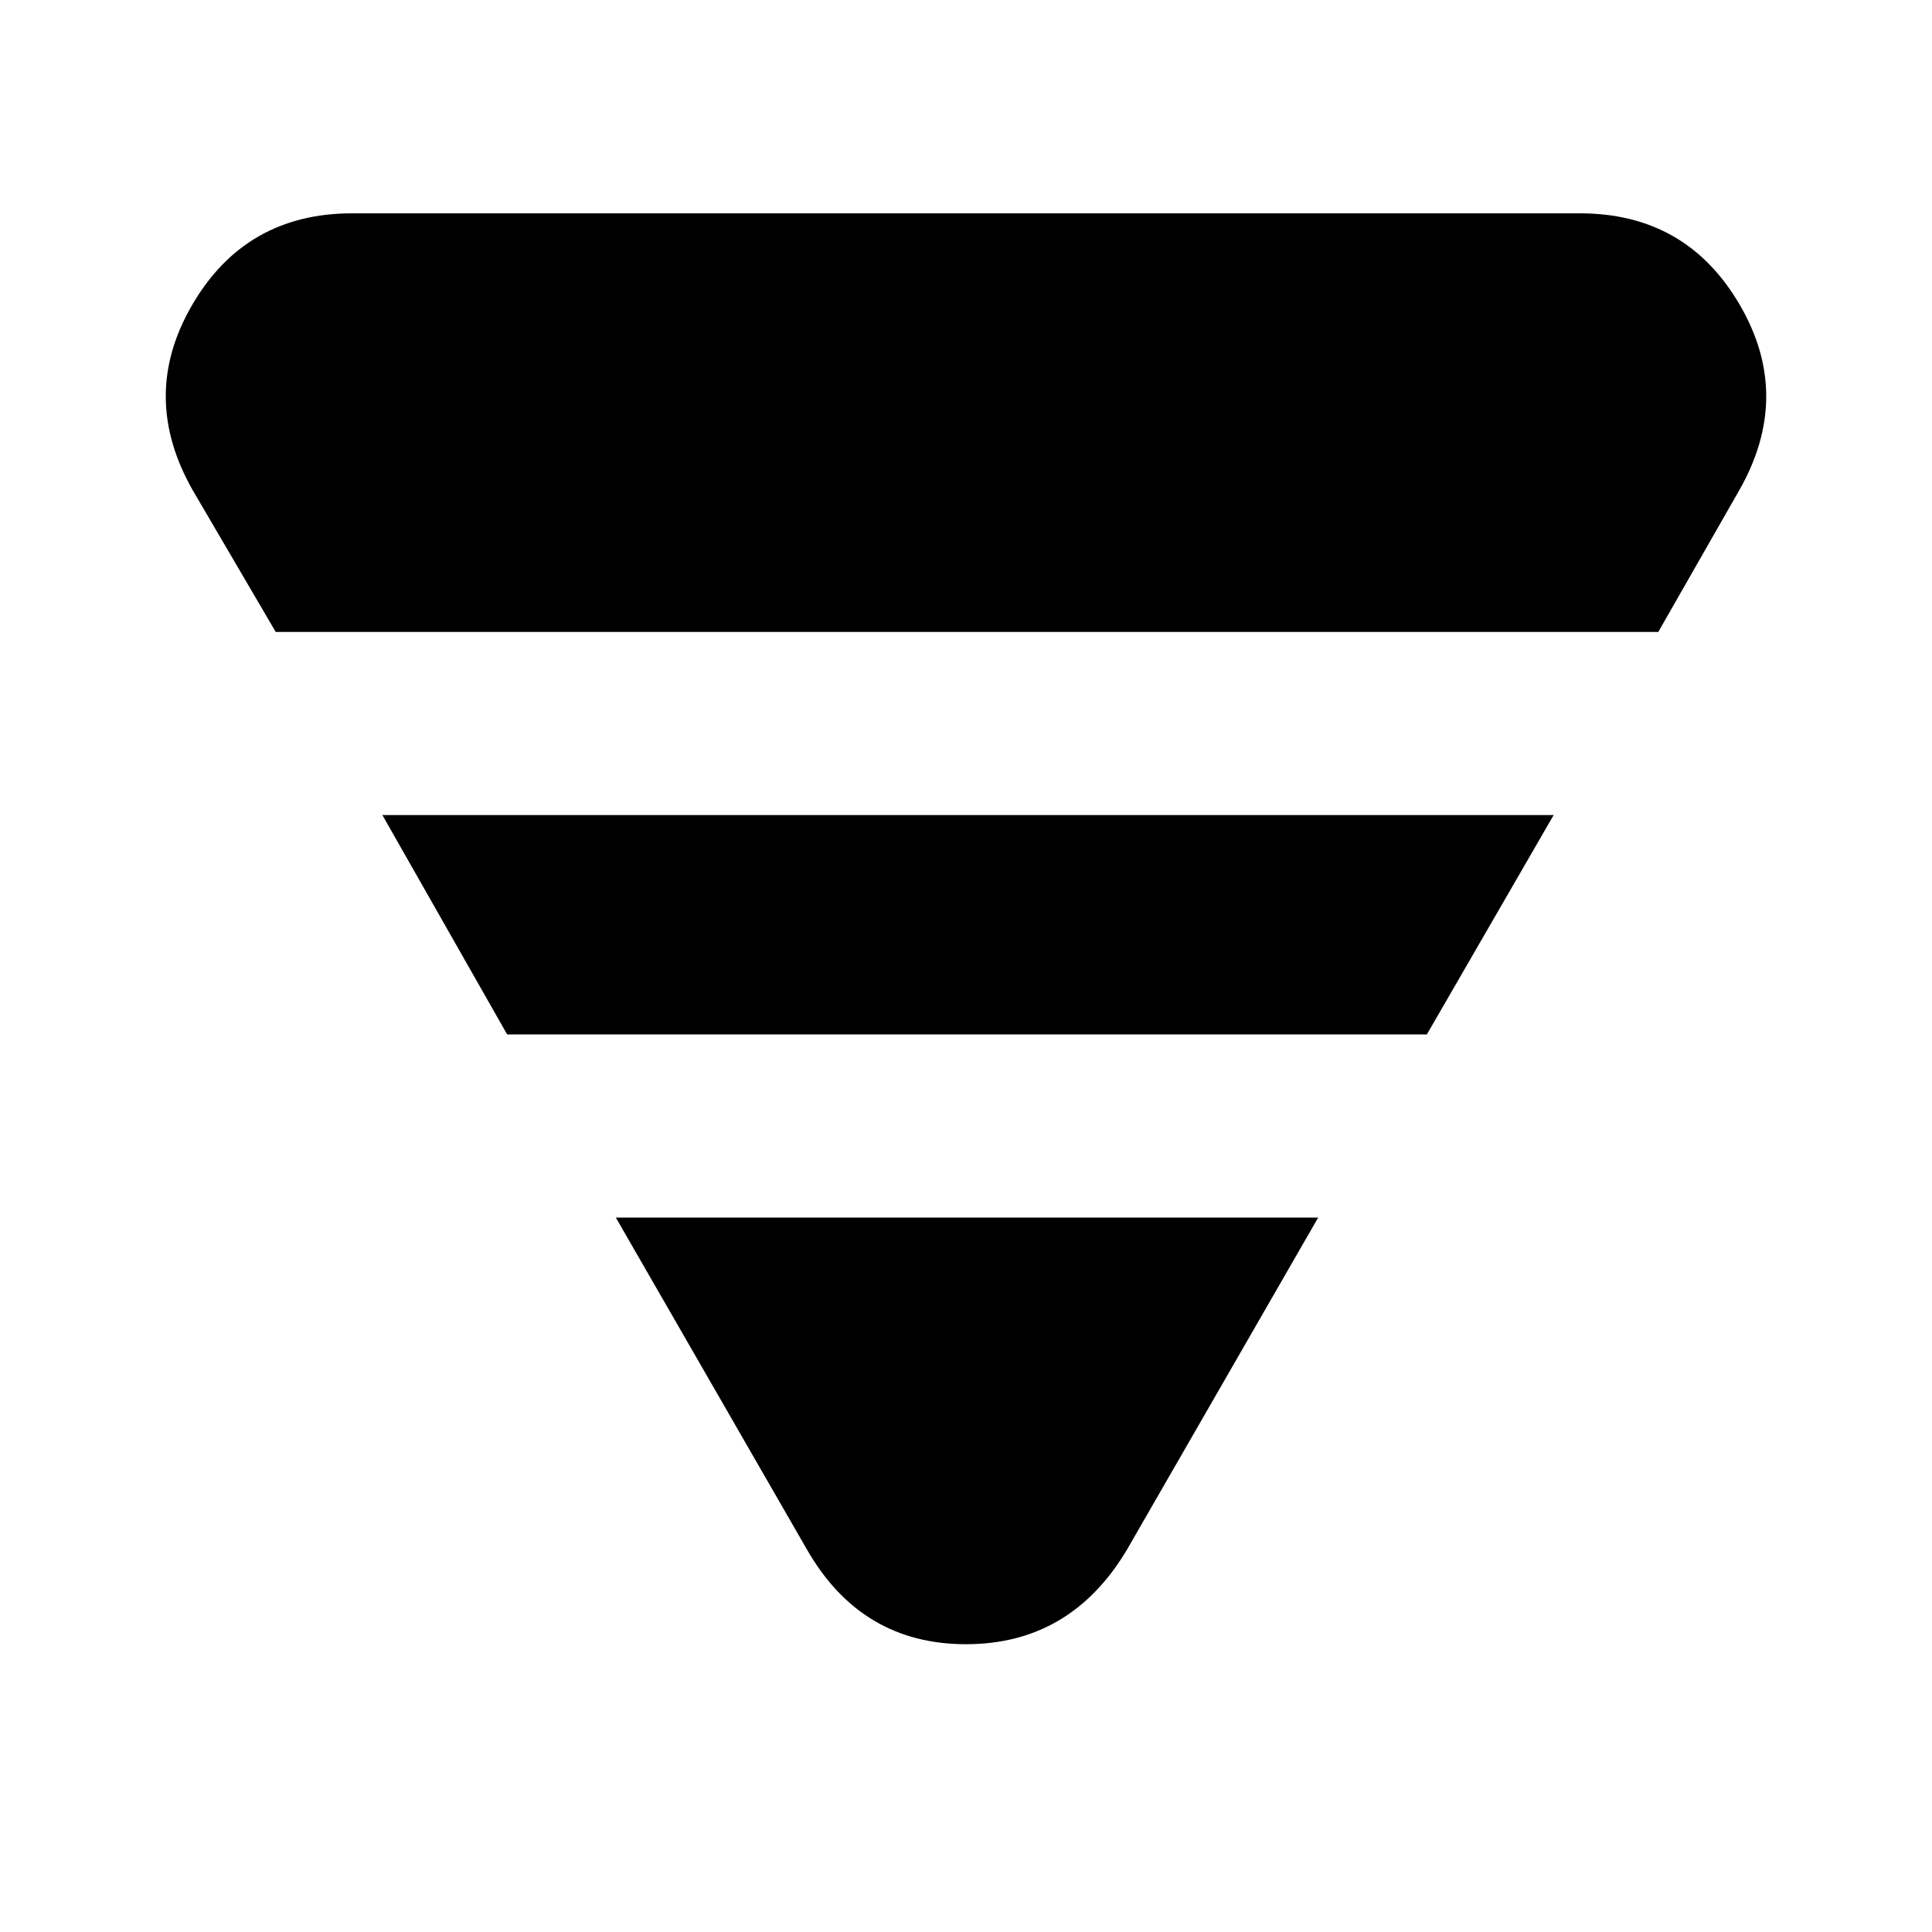 <svg xmlns="http://www.w3.org/2000/svg" height="48" viewBox="0 -960 960 960" width="48"><path d="m96-716 41 70h687l40-70q27-47 .5-92.5T785-854H175q-53 0-79.5 45.5T96-716Zm94 161 62 109h457l63-109H190Zm116 200 95 165q27 47 79 47t80-47l95-165H306Z"/></svg>